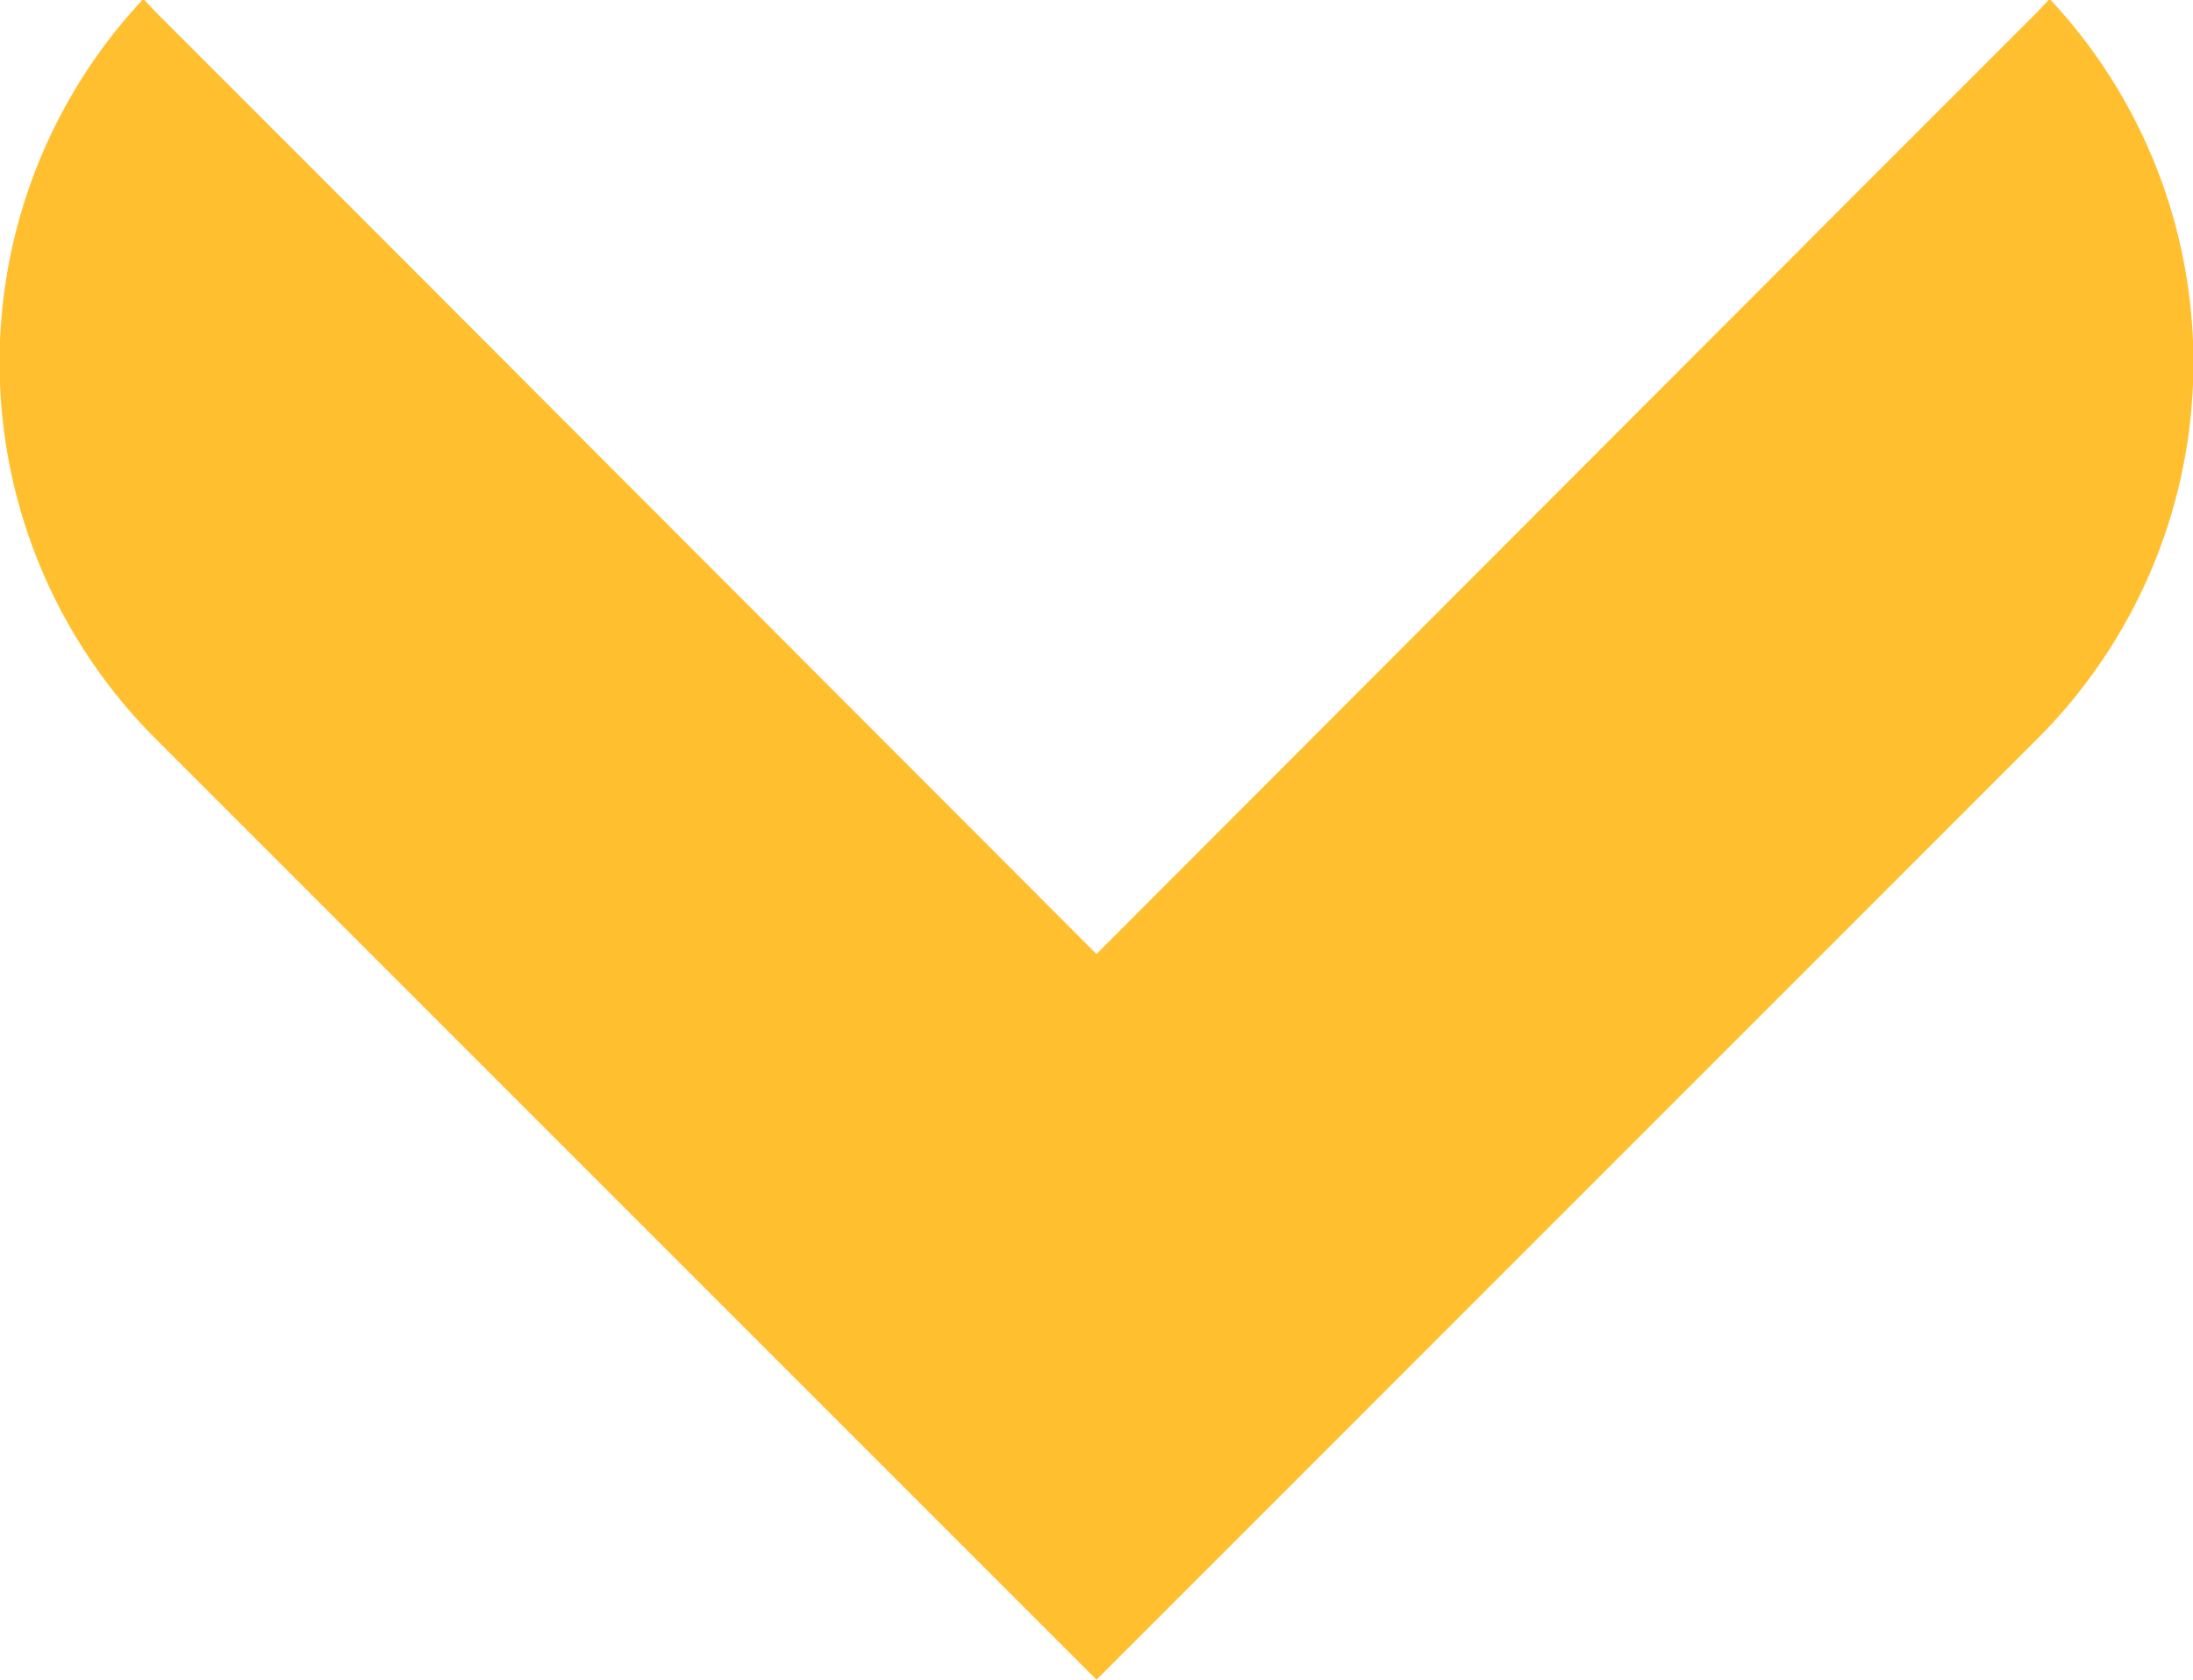 <svg xmlns="http://www.w3.org/2000/svg" width="8" height="6.127" viewBox="0 0 8 6.127">
  <g id="Group_142" data-name="Group 142" transform="translate(1444.792 -1144) rotate(90)">
    <path id="Path_126" data-name="Path 126" d="M1.256,2.744l-.687.687a1.939,1.939,0,0,0-.046,2.7l.046-.049.687-.687L4,2.647V0Z" transform="translate(1150.127 1436.792) rotate(90)" fill="#ffbf2f"/>
    <path id="Path_127" data-name="Path 127" d="M2.744,2.744l.687.687a1.939,1.939,0,0,1,.046,2.7l-.046-.049-.687-.687L0,2.647V0Z" transform="translate(1150.127 1440.792) rotate(90)" fill="#ffbf2f"/>
  </g>
</svg>
